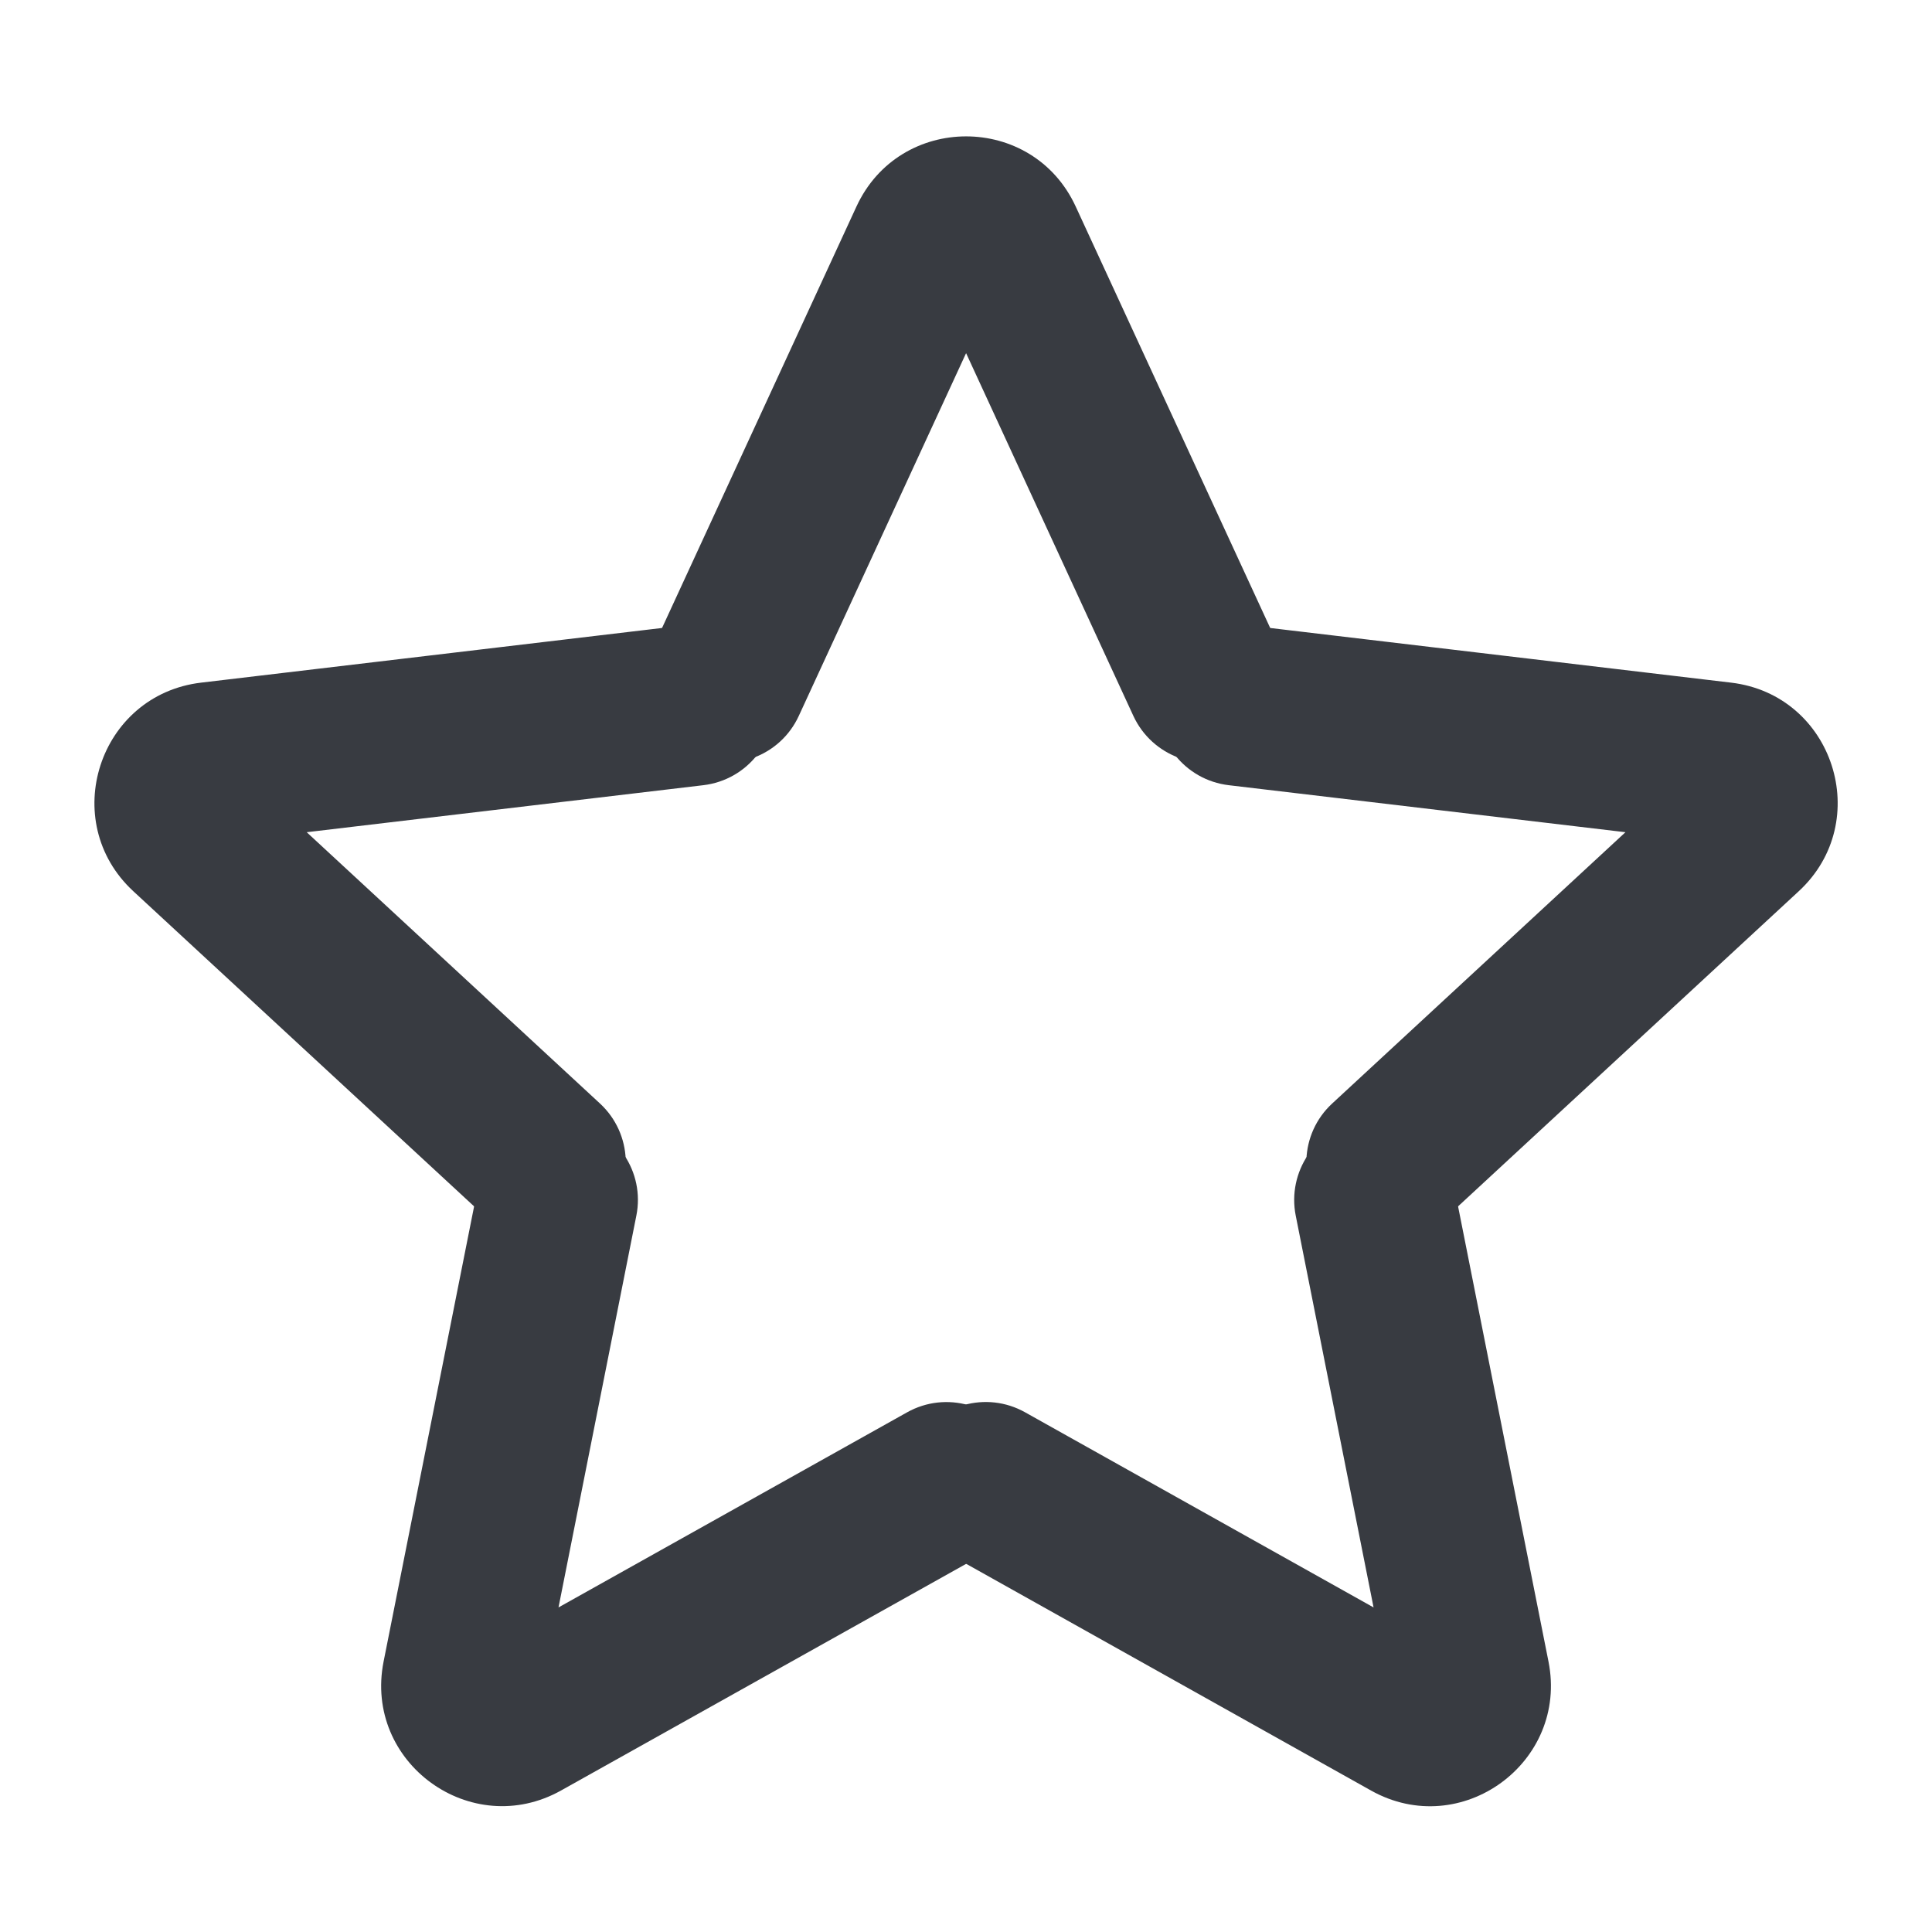 <svg width="24" height="24" viewBox="0 0 24 24" fill="none" xmlns="http://www.w3.org/2000/svg">
<path fill-rule="evenodd" clip-rule="evenodd" d="M7.119 13.926C7.661 14.033 8.013 14.56 7.905 15.101L6.938 19.968L11.269 17.544C11.751 17.275 12.361 17.447 12.63 17.929C12.9 18.411 12.728 19.02 12.246 19.29L6.97 22.242C6.97 22.242 6.97 22.242 6.97 22.242C5.855 22.866 4.516 21.899 4.765 20.641C4.765 20.641 4.765 20.641 4.765 20.641L5.944 14.712C6.051 14.17 6.578 13.818 7.119 13.926Z" fill="#383B41"/>
<path fill-rule="evenodd" clip-rule="evenodd" d="M9.612 8.643C9.677 9.192 9.286 9.689 8.737 9.754L3.81 10.338L7.453 13.708C7.858 14.083 7.883 14.715 7.508 15.121C7.133 15.526 6.5 15.551 6.095 15.176L1.656 11.071C1.656 11.071 1.656 11.071 1.656 11.071C0.717 10.202 1.227 8.631 2.498 8.48C2.498 8.48 2.498 8.48 2.498 8.48L8.502 7.768C9.05 7.703 9.547 8.095 9.612 8.643Z" fill="#383B41"/>
<path fill-rule="evenodd" clip-rule="evenodd" d="M13.363 2.566C13.363 2.566 13.363 2.566 13.363 2.566L15.896 8.055C16.127 8.557 15.908 9.151 15.406 9.382C14.905 9.614 14.311 9.394 14.079 8.893L12.001 4.387L9.923 8.893C9.692 9.395 9.098 9.614 8.596 9.382C8.095 9.151 7.875 8.557 8.107 8.055L10.639 2.566C10.639 2.566 10.639 2.566 10.639 2.566C11.175 1.404 12.827 1.403 13.363 2.566Z" fill="#383B41"/>
<path fill-rule="evenodd" clip-rule="evenodd" d="M14.389 8.643C14.454 8.095 14.951 7.703 15.5 7.768L21.504 8.48C21.504 8.48 21.504 8.48 21.504 8.48C22.777 8.631 23.283 10.204 22.345 11.071C22.345 11.071 22.345 11.071 22.345 11.071L17.907 15.176C17.502 15.551 16.869 15.526 16.494 15.121C16.119 14.716 16.143 14.083 16.549 13.708L20.192 10.338L15.264 9.754C14.716 9.689 14.324 9.192 14.389 8.643Z" fill="#383B41"/>
<path fill-rule="evenodd" clip-rule="evenodd" d="M16.883 13.925C17.424 13.818 17.951 14.17 18.058 14.711L19.236 20.641C19.236 20.641 19.236 20.641 19.236 20.641C19.485 21.894 18.151 22.869 17.032 22.243L11.757 19.289C11.275 19.019 11.103 18.41 11.373 17.928C11.643 17.446 12.252 17.274 12.734 17.544L17.063 19.968L16.096 15.101C15.989 14.559 16.341 14.033 16.883 13.925Z" fill="#383B41"/>
</svg>
